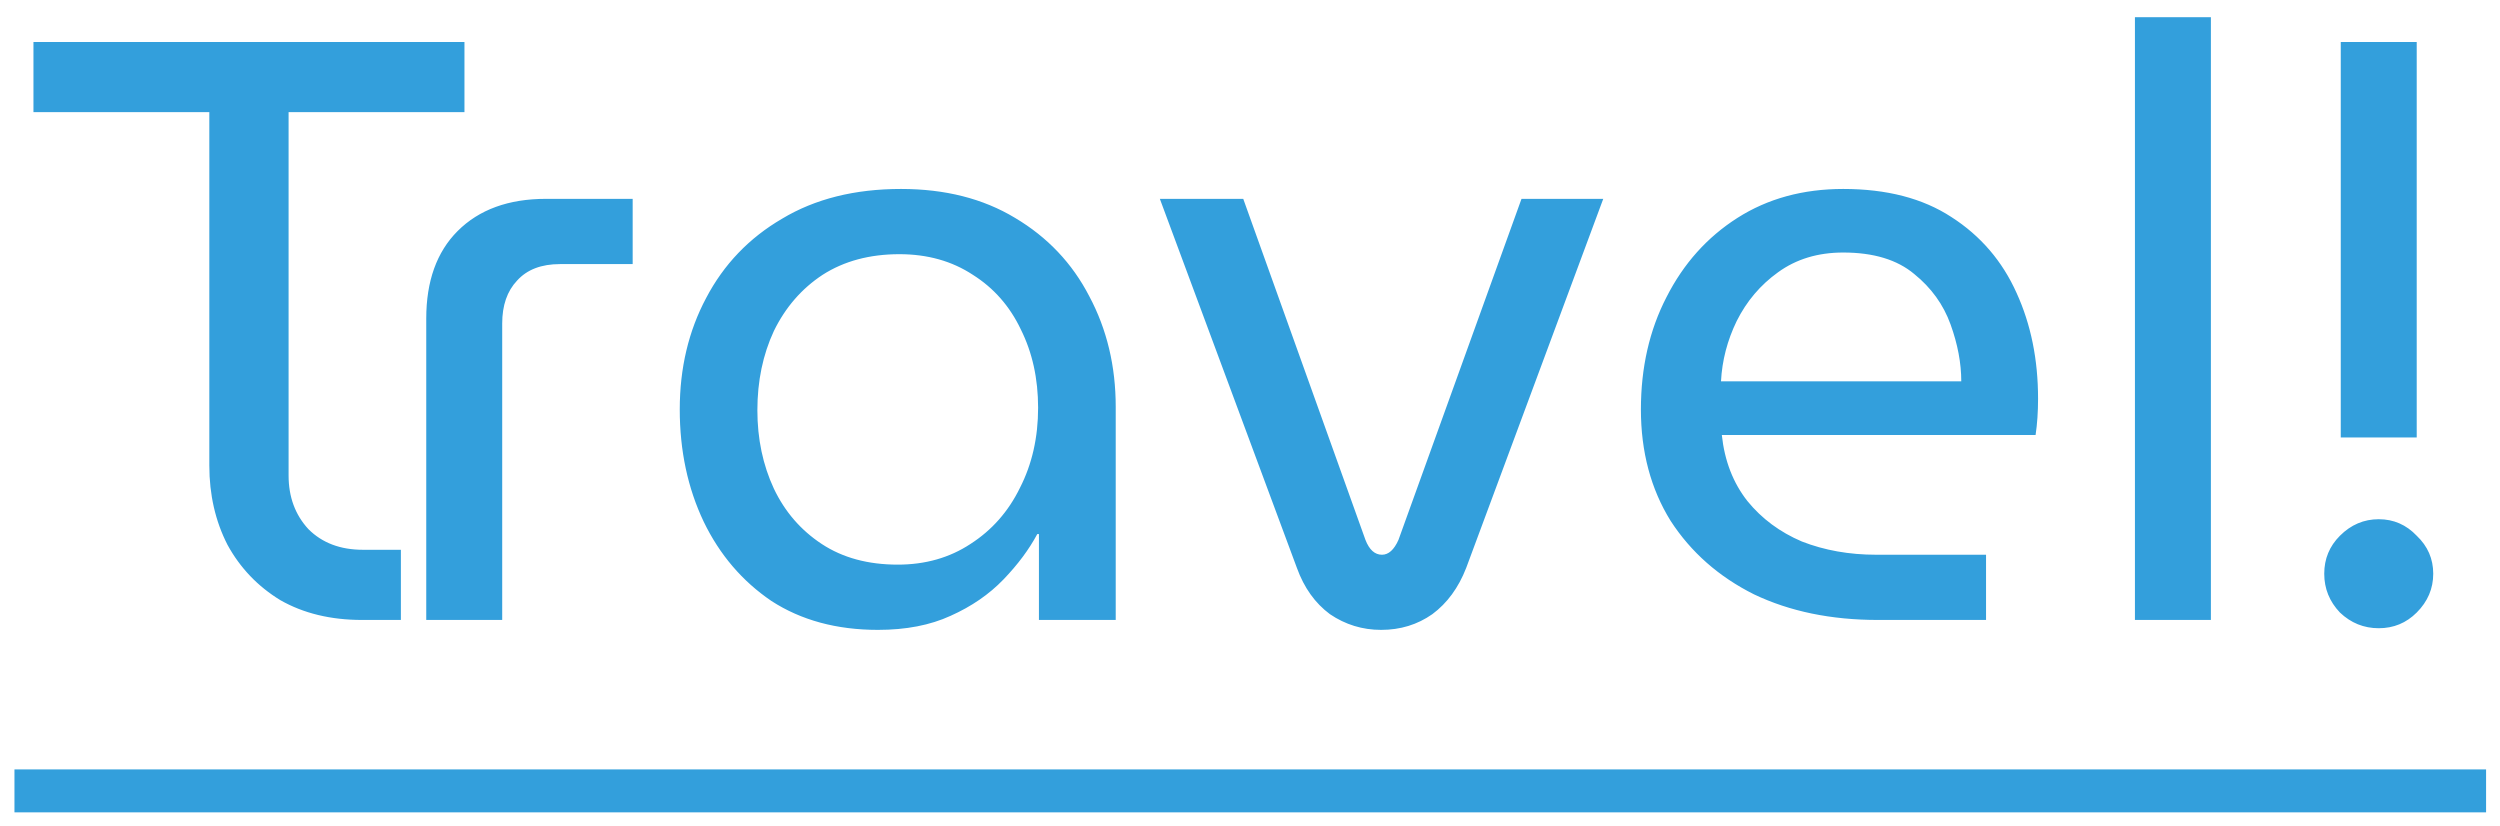 <svg width="218" height="72" viewBox="0 0 218 72" fill="none" xmlns="http://www.w3.org/2000/svg">
<path d="M31.573 54.06C28.837 54.06 26.461 53.484 24.445 52.333C22.477 51.133 20.941 49.525 19.837 47.508C18.781 45.444 18.253 43.141 18.253 40.596V9.78H2.917V3.66H40.501V9.78H25.165V41.461C25.165 43.333 25.741 44.892 26.893 46.141C28.093 47.34 29.677 47.941 31.645 47.941H34.957V54.06H31.573ZM37.169 54.06V27.78C37.169 24.517 38.081 21.973 39.904 20.148C41.776 18.276 44.344 17.34 47.608 17.34H55.169V23.029H48.833C47.2 23.029 45.953 23.509 45.089 24.468C44.224 25.381 43.792 26.628 43.792 28.212V54.06H37.169ZM76.555 54.925C72.955 54.925 69.859 54.084 67.267 52.404C64.723 50.676 62.755 48.373 61.363 45.492C59.971 42.565 59.275 39.3 59.275 35.7C59.275 32.1 60.043 28.86 61.579 25.98C63.115 23.052 65.323 20.748 68.203 19.069C71.083 17.34 74.539 16.477 78.571 16.477C82.411 16.477 85.723 17.317 88.507 18.997C91.339 20.677 93.499 22.956 94.987 25.837C96.523 28.716 97.291 31.933 97.291 35.484V54.06H90.595V46.572H90.451C89.731 47.916 88.747 49.236 87.499 50.532C86.251 51.828 84.715 52.885 82.891 53.7C81.115 54.517 79.003 54.925 76.555 54.925ZM78.283 49.236C80.683 49.236 82.795 48.636 84.619 47.437C86.491 46.236 87.931 44.605 88.939 42.541C89.995 40.477 90.523 38.148 90.523 35.556C90.523 33.013 90.019 30.733 89.011 28.716C88.051 26.701 86.659 25.116 84.835 23.965C83.011 22.765 80.875 22.165 78.427 22.165C75.835 22.165 73.603 22.765 71.731 23.965C69.907 25.165 68.491 26.797 67.483 28.86C66.523 30.924 66.043 33.228 66.043 35.773C66.043 38.269 66.523 40.548 67.483 42.612C68.443 44.629 69.835 46.236 71.659 47.437C73.483 48.636 75.691 49.236 78.283 49.236ZM120.435 54.925C118.803 54.925 117.315 54.468 115.971 53.556C114.675 52.596 113.715 51.252 113.091 49.525L101.139 17.34H108.411L119.067 47.077C119.403 47.941 119.883 48.373 120.507 48.373C121.083 48.373 121.563 47.941 121.947 47.077L132.675 17.34H139.803L127.851 49.525C127.179 51.252 126.195 52.596 124.899 53.556C123.603 54.468 122.115 54.925 120.435 54.925ZM163.751 54.06C159.671 54.06 156.071 53.316 152.951 51.828C149.879 50.292 147.455 48.157 145.679 45.42C143.951 42.636 143.087 39.397 143.087 35.7C143.087 32.053 143.831 28.788 145.319 25.909C146.807 22.98 148.871 20.677 151.511 18.997C154.151 17.317 157.223 16.477 160.727 16.477C164.519 16.477 167.663 17.293 170.159 18.924C172.703 20.556 174.599 22.765 175.847 25.549C177.095 28.285 177.719 31.357 177.719 34.764C177.719 35.916 177.647 36.972 177.503 37.932H150.143C150.383 40.188 151.127 42.108 152.375 43.693C153.623 45.228 155.207 46.404 157.127 47.221C159.095 47.989 161.255 48.373 163.607 48.373H173.183V54.06H163.751ZM150.071 33.252H171.023C171.023 31.669 170.711 30.012 170.087 28.285C169.463 26.556 168.407 25.093 166.919 23.892C165.431 22.645 163.367 22.02 160.727 22.02C158.519 22.02 156.623 22.596 155.039 23.748C153.503 24.852 152.303 26.268 151.439 27.997C150.623 29.677 150.167 31.428 150.071 33.252ZM186.166 54.06V1.5H192.79V54.06H186.166ZM204.114 38.148V3.66H210.738V38.148H204.114ZM207.426 54.781C206.13 54.781 205.002 54.325 204.042 53.413C203.13 52.453 202.674 51.325 202.674 50.029C202.674 48.733 203.13 47.629 204.042 46.717C205.002 45.757 206.13 45.276 207.426 45.276C208.722 45.276 209.826 45.757 210.738 46.717C211.698 47.629 212.178 48.733 212.178 50.029C212.178 51.325 211.698 52.453 210.738 53.413C209.826 54.325 208.722 54.781 207.426 54.781Z" fill="#339FDC"/>
<path d="M1.261 67.093H216.786V70.837H1.261V67.093Z" fill="#339FDC"/>
</svg>
